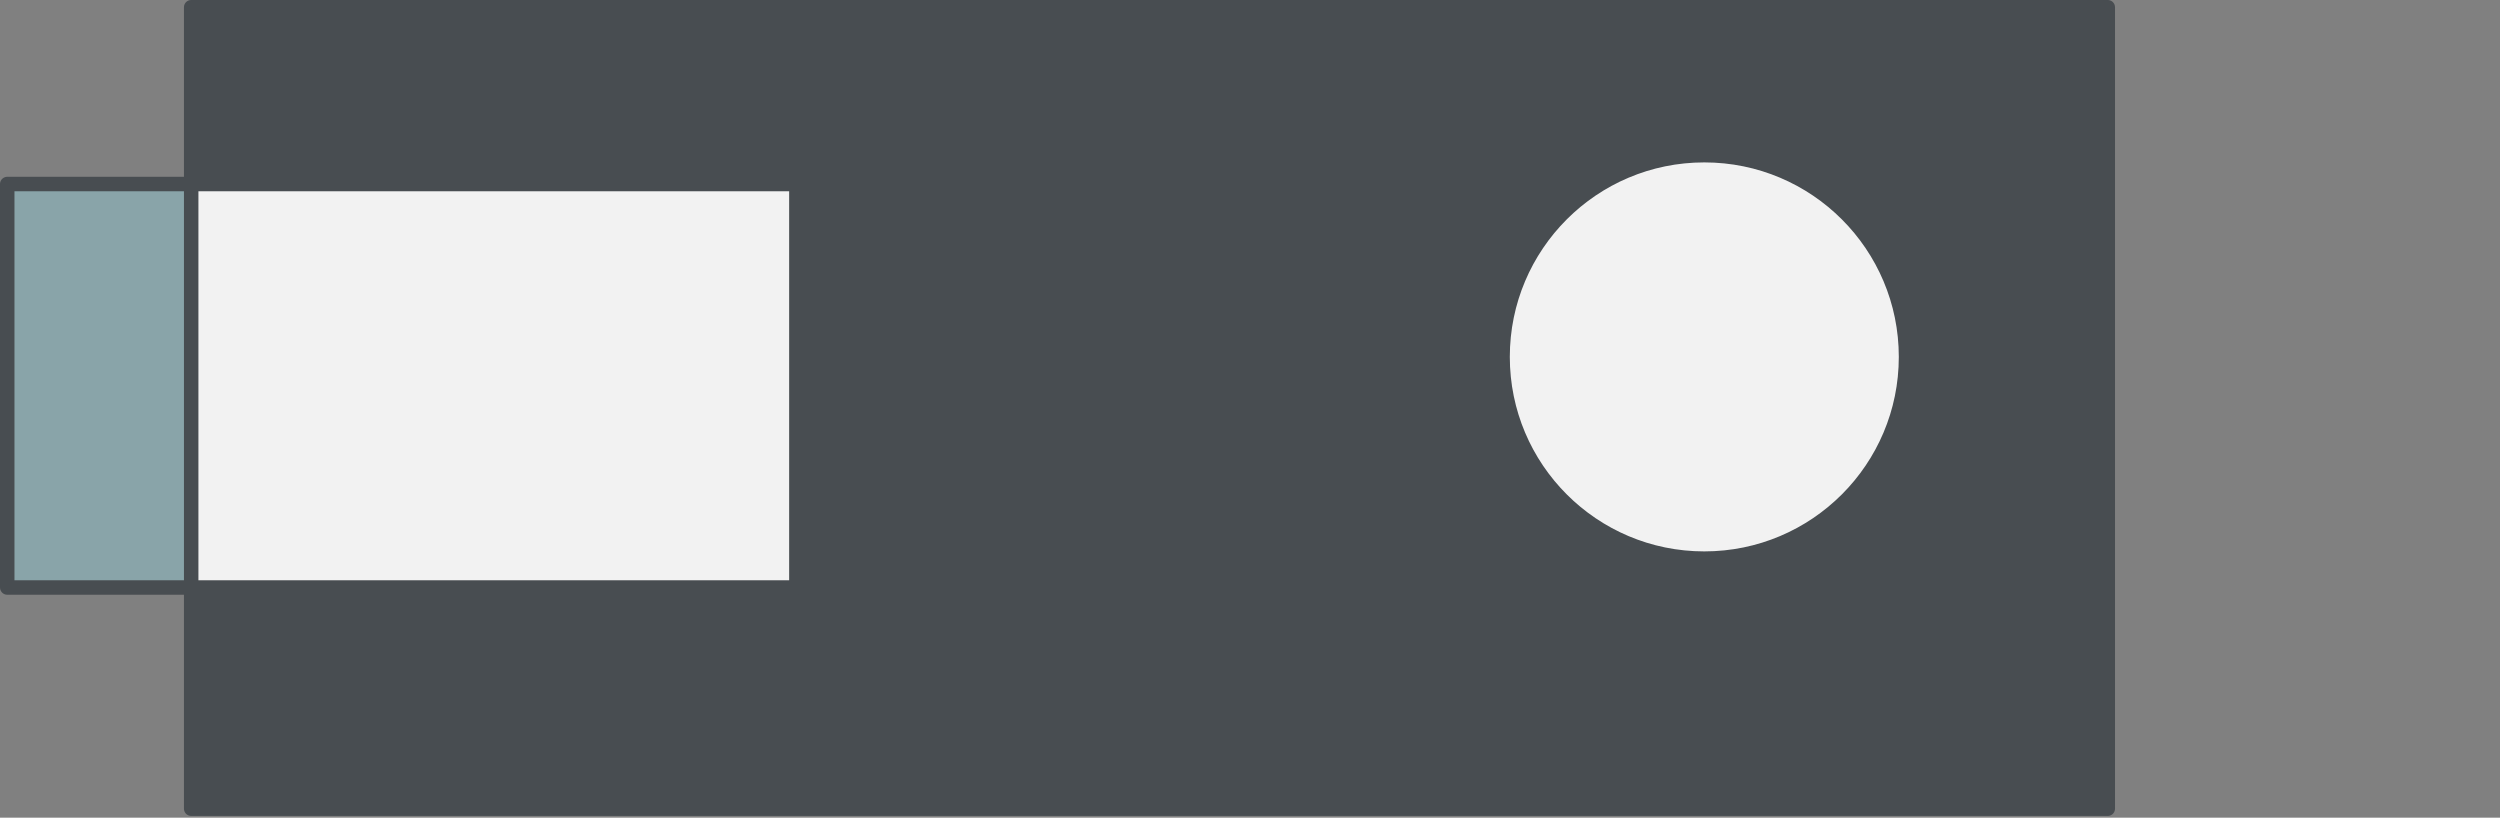 <?xml version="1.0" encoding="UTF-8"?>
<svg width="691px" height="226px" viewBox="0 0 691 226" version="1.1" xmlns="http://www.w3.org/2000/svg" xmlns:xlink="http://www.w3.org/1999/xlink">
    <rect x="0" y="0" width="691" height="226" fill="#808080" stroke="none"/>
    <title>Group</title>
    <g id="Page-1" stroke="none" stroke-width="1" fill="none" fill-rule="evenodd">
        <g id="Group" transform="translate(2, 2)">
            <g id="about-one" fill-rule="nonzero" stroke="#484D51" stroke-linecap="round" stroke-linejoin="round" stroke-width="4">
                <polygon id="Rectangle_1" fill="#484D51" points="50.843 0 580.587 0 580.587 221.521 50.843 221.521"></polygon>
                <polygon id="Rectangle_18" fill="#89A4A9" points="0 48.868 218.118 48.868 218.118 160.385 0 160.385"></polygon>
                <circle id="Ellipse_3" fill="#F2F2F2" cx="469.071" cy="96.647" r="55.759"></circle>
                <polygon id="Rectangle_22" fill="#F2F2F2" points="50.843 48.868 218.119 48.868 218.119 160.385 50.843 160.385"></polygon>
            </g>
            <rect id="Rectangle" x="0" y="0" width="689" height="222"></rect>
        </g>
    </g>
</svg>